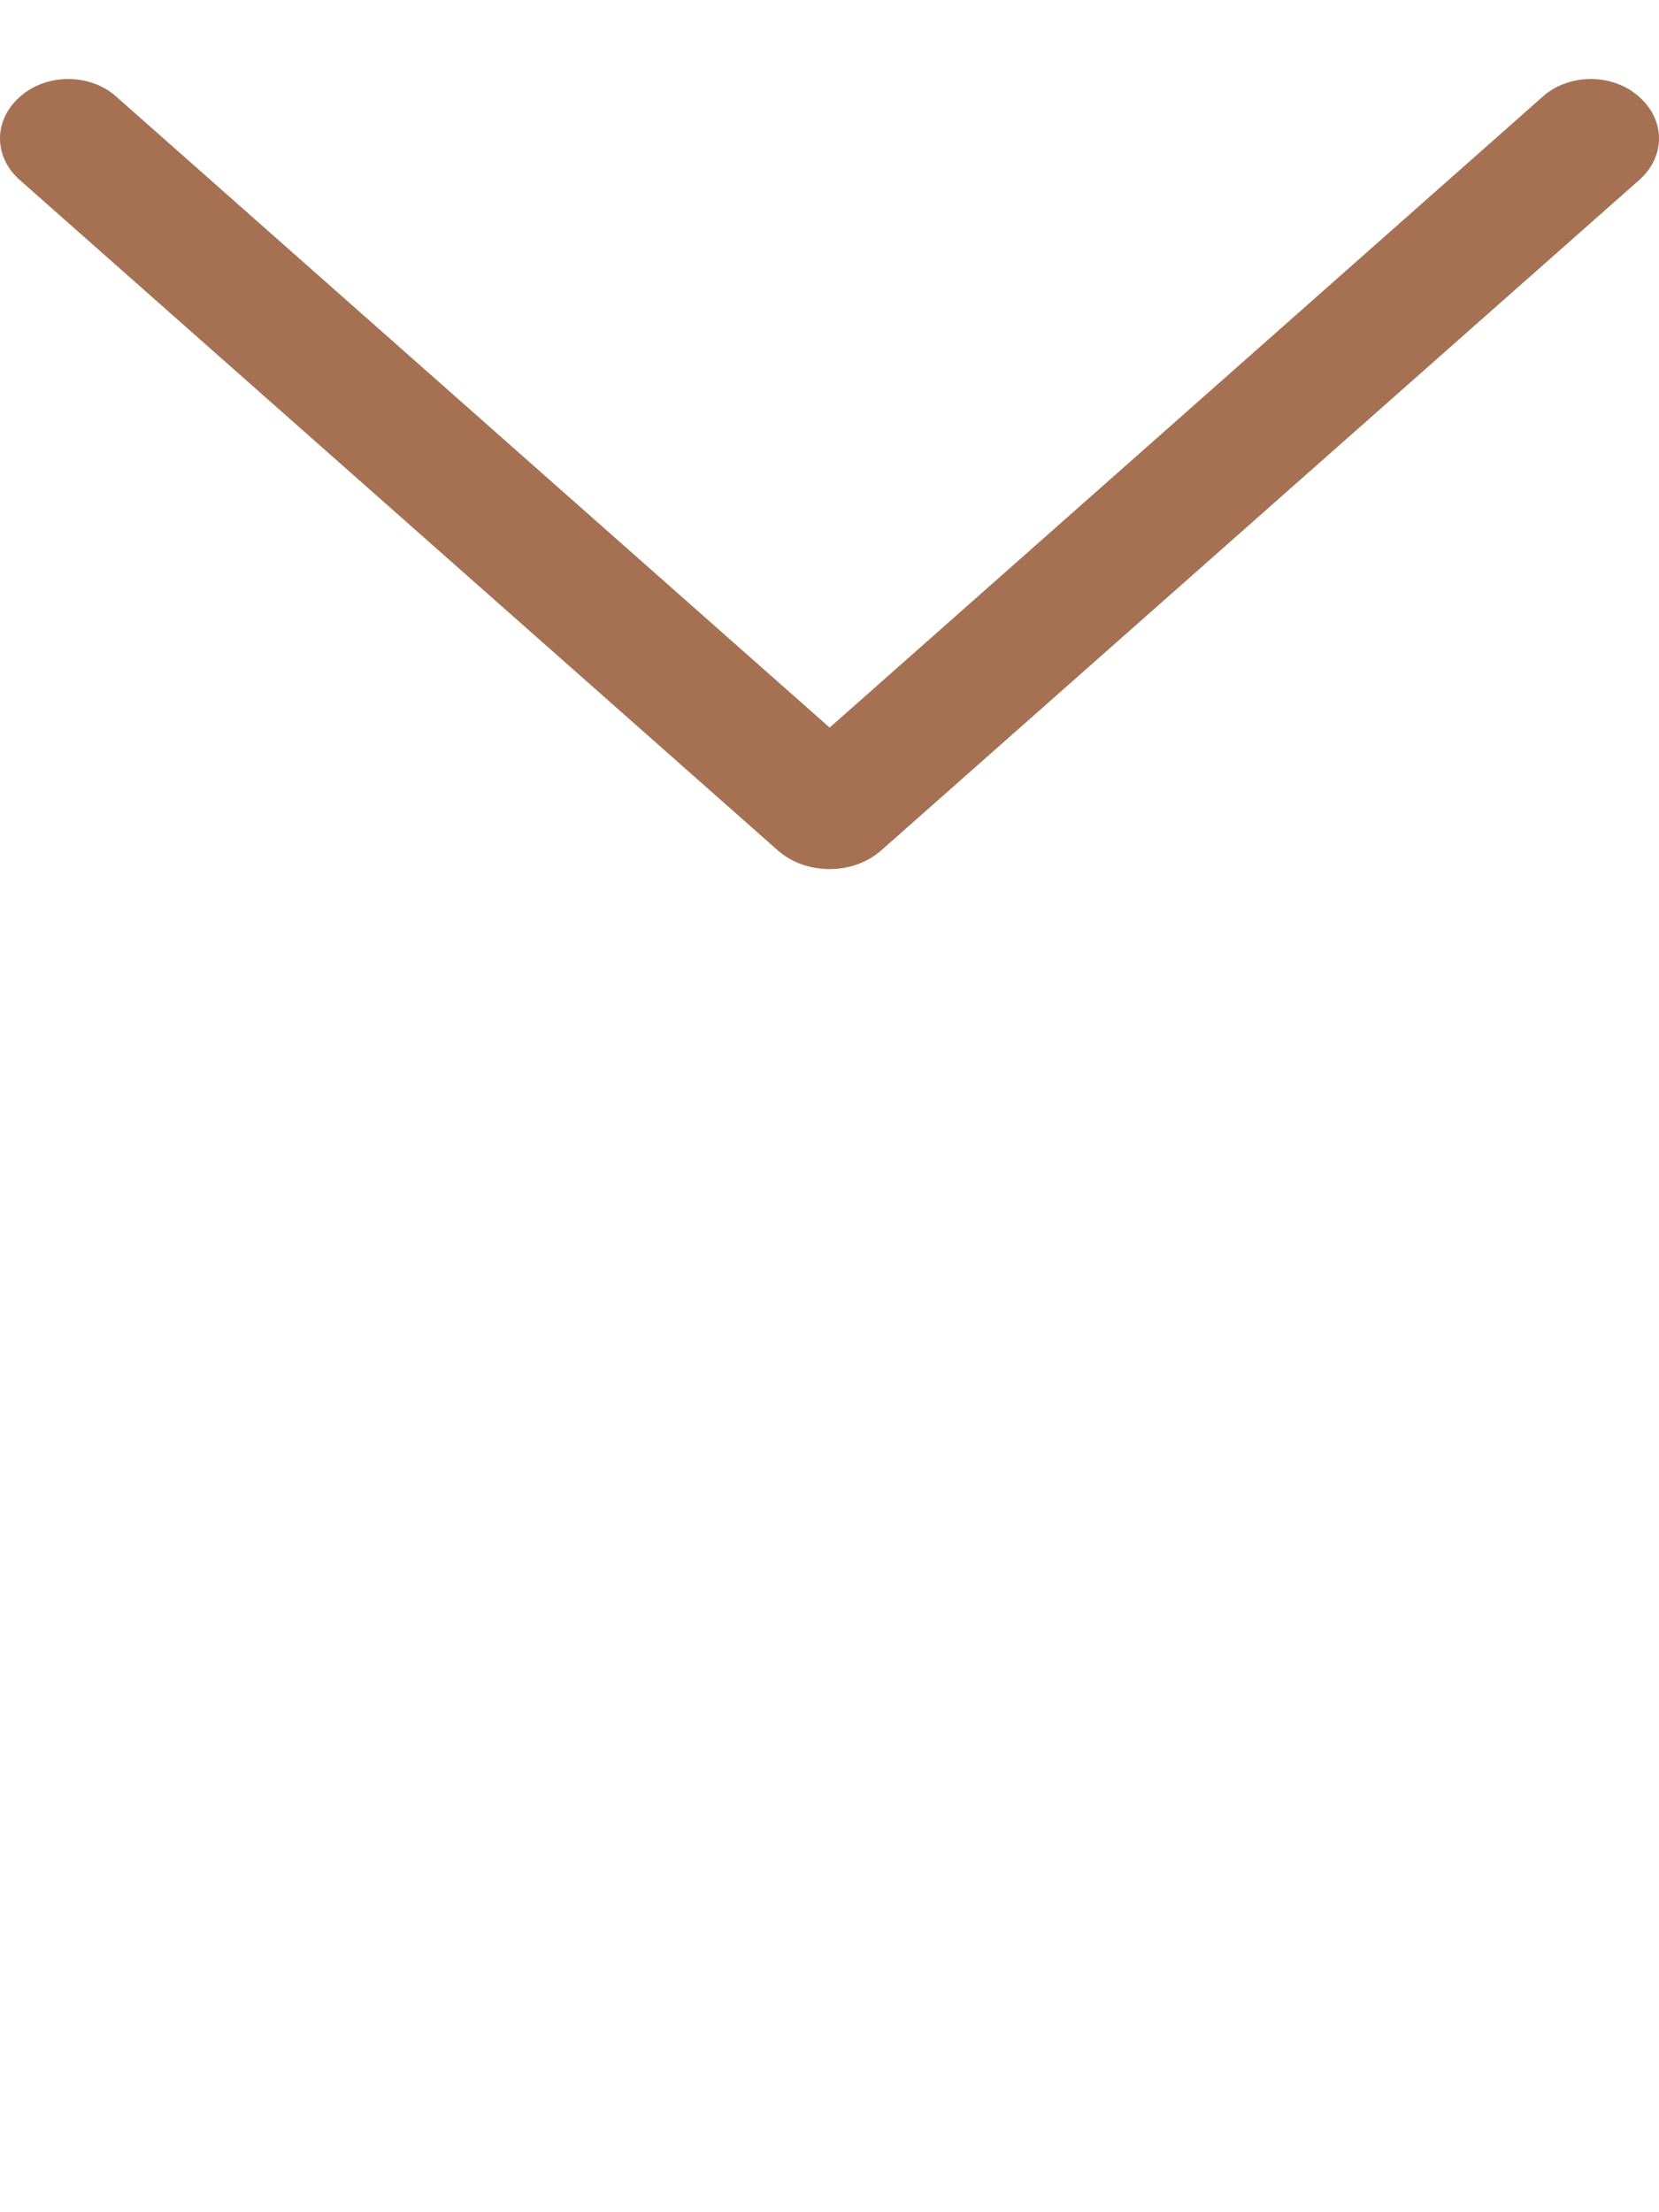 <svg width="21" height="28" viewBox="0 12 21 20" fill="none" xmlns="http://www.w3.org/2000/svg">
<path d="M9.846 18.764L0.25 10.278C0.089 10.136 0 9.948 0 9.752C0 9.557 0.089 9.369 0.25 9.227L0.26 9.218C0.338 9.149 0.432 9.094 0.535 9.057C0.639 9.019 0.75 9 0.863 9C0.976 9 1.087 9.019 1.191 9.057C1.295 9.094 1.388 9.149 1.466 9.218L10.502 17.209L19.534 9.218C19.612 9.149 19.705 9.094 19.809 9.057C19.913 9.019 20.024 9 20.137 9C20.25 9 20.361 9.019 20.465 9.057C20.568 9.094 20.662 9.149 20.74 9.218L20.75 9.227C20.911 9.369 21 9.557 21 9.752C21 9.948 20.911 10.136 20.75 10.278L11.154 18.764C11.07 18.838 10.968 18.898 10.856 18.939C10.743 18.979 10.622 19 10.5 19C10.378 19 10.257 18.979 10.144 18.939C10.032 18.898 9.93 18.838 9.846 18.764Z" fill="#A67153"/>
</svg>
